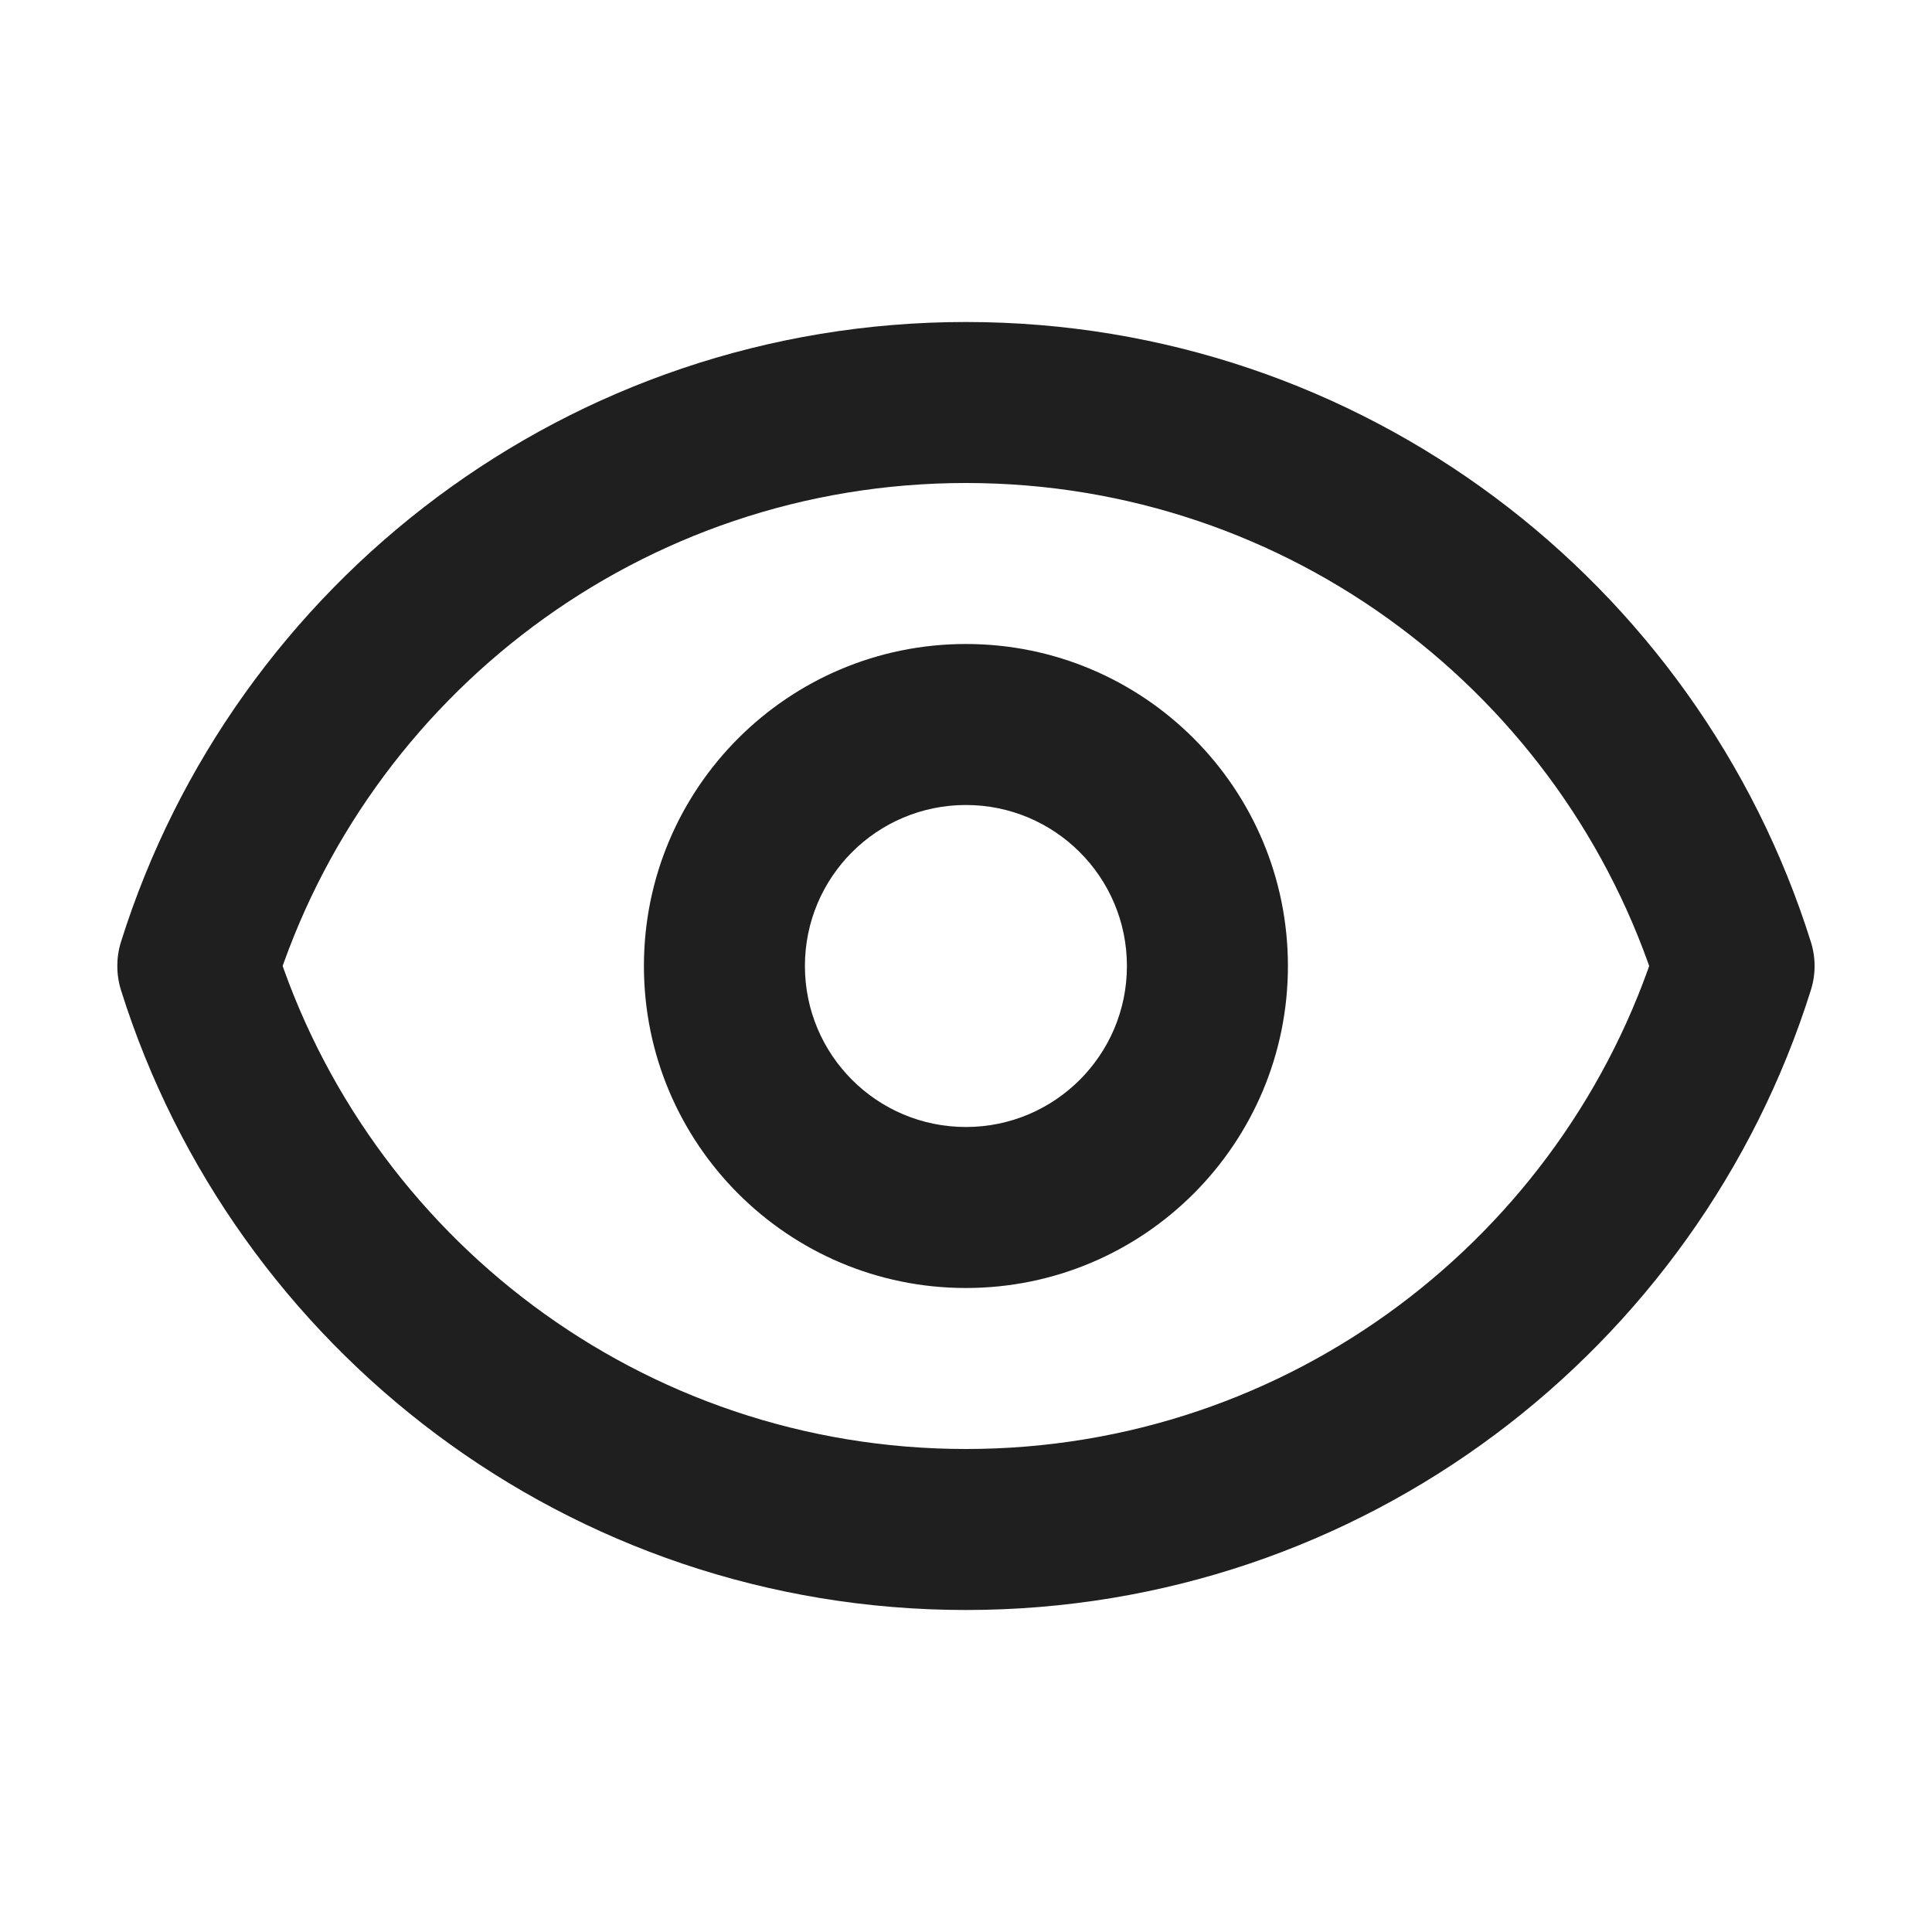 <svg width="24" height="24" viewBox="0 0 24 24" fill="none" xmlns="http://www.w3.org/2000/svg">
<path d="M2.457 12L1.503 11.7C1.442 11.895 1.442 12.104 1.503 12.3L2.457 12ZM21.541 12L22.495 12.3C22.557 12.105 22.557 11.896 22.495 11.7L21.541 12ZM13.999 12C13.999 13.105 13.103 14 11.999 14V16C14.208 16 15.999 14.209 15.999 12H13.999ZM11.999 14C10.894 14 9.999 13.105 9.999 12H7.999C7.999 14.209 9.79 16 11.999 16V14ZM9.999 12C9.999 10.895 10.894 10 11.999 10V8C9.79 8 7.999 9.791 7.999 12H9.999ZM11.999 10C13.103 10 13.999 10.895 13.999 12H15.999C15.999 9.791 14.208 8 11.999 8V10ZM3.411 12.3C4.558 8.647 7.971 6 11.999 6V4C7.072 4 2.904 7.238 1.503 11.7L3.411 12.3ZM11.999 6C16.028 6 19.44 8.647 20.587 12.3L22.495 11.7C21.094 7.238 16.926 4 11.999 4V6ZM20.587 11.7C19.44 15.353 16.028 18 11.999 18V20C16.926 20 21.094 16.762 22.495 12.3L20.587 11.7ZM11.999 18C7.971 18 4.558 15.353 3.411 11.7L1.503 12.3C2.904 16.762 7.072 20 11.999 20V18Z" fill="#1F1F1F"/>
</svg>
